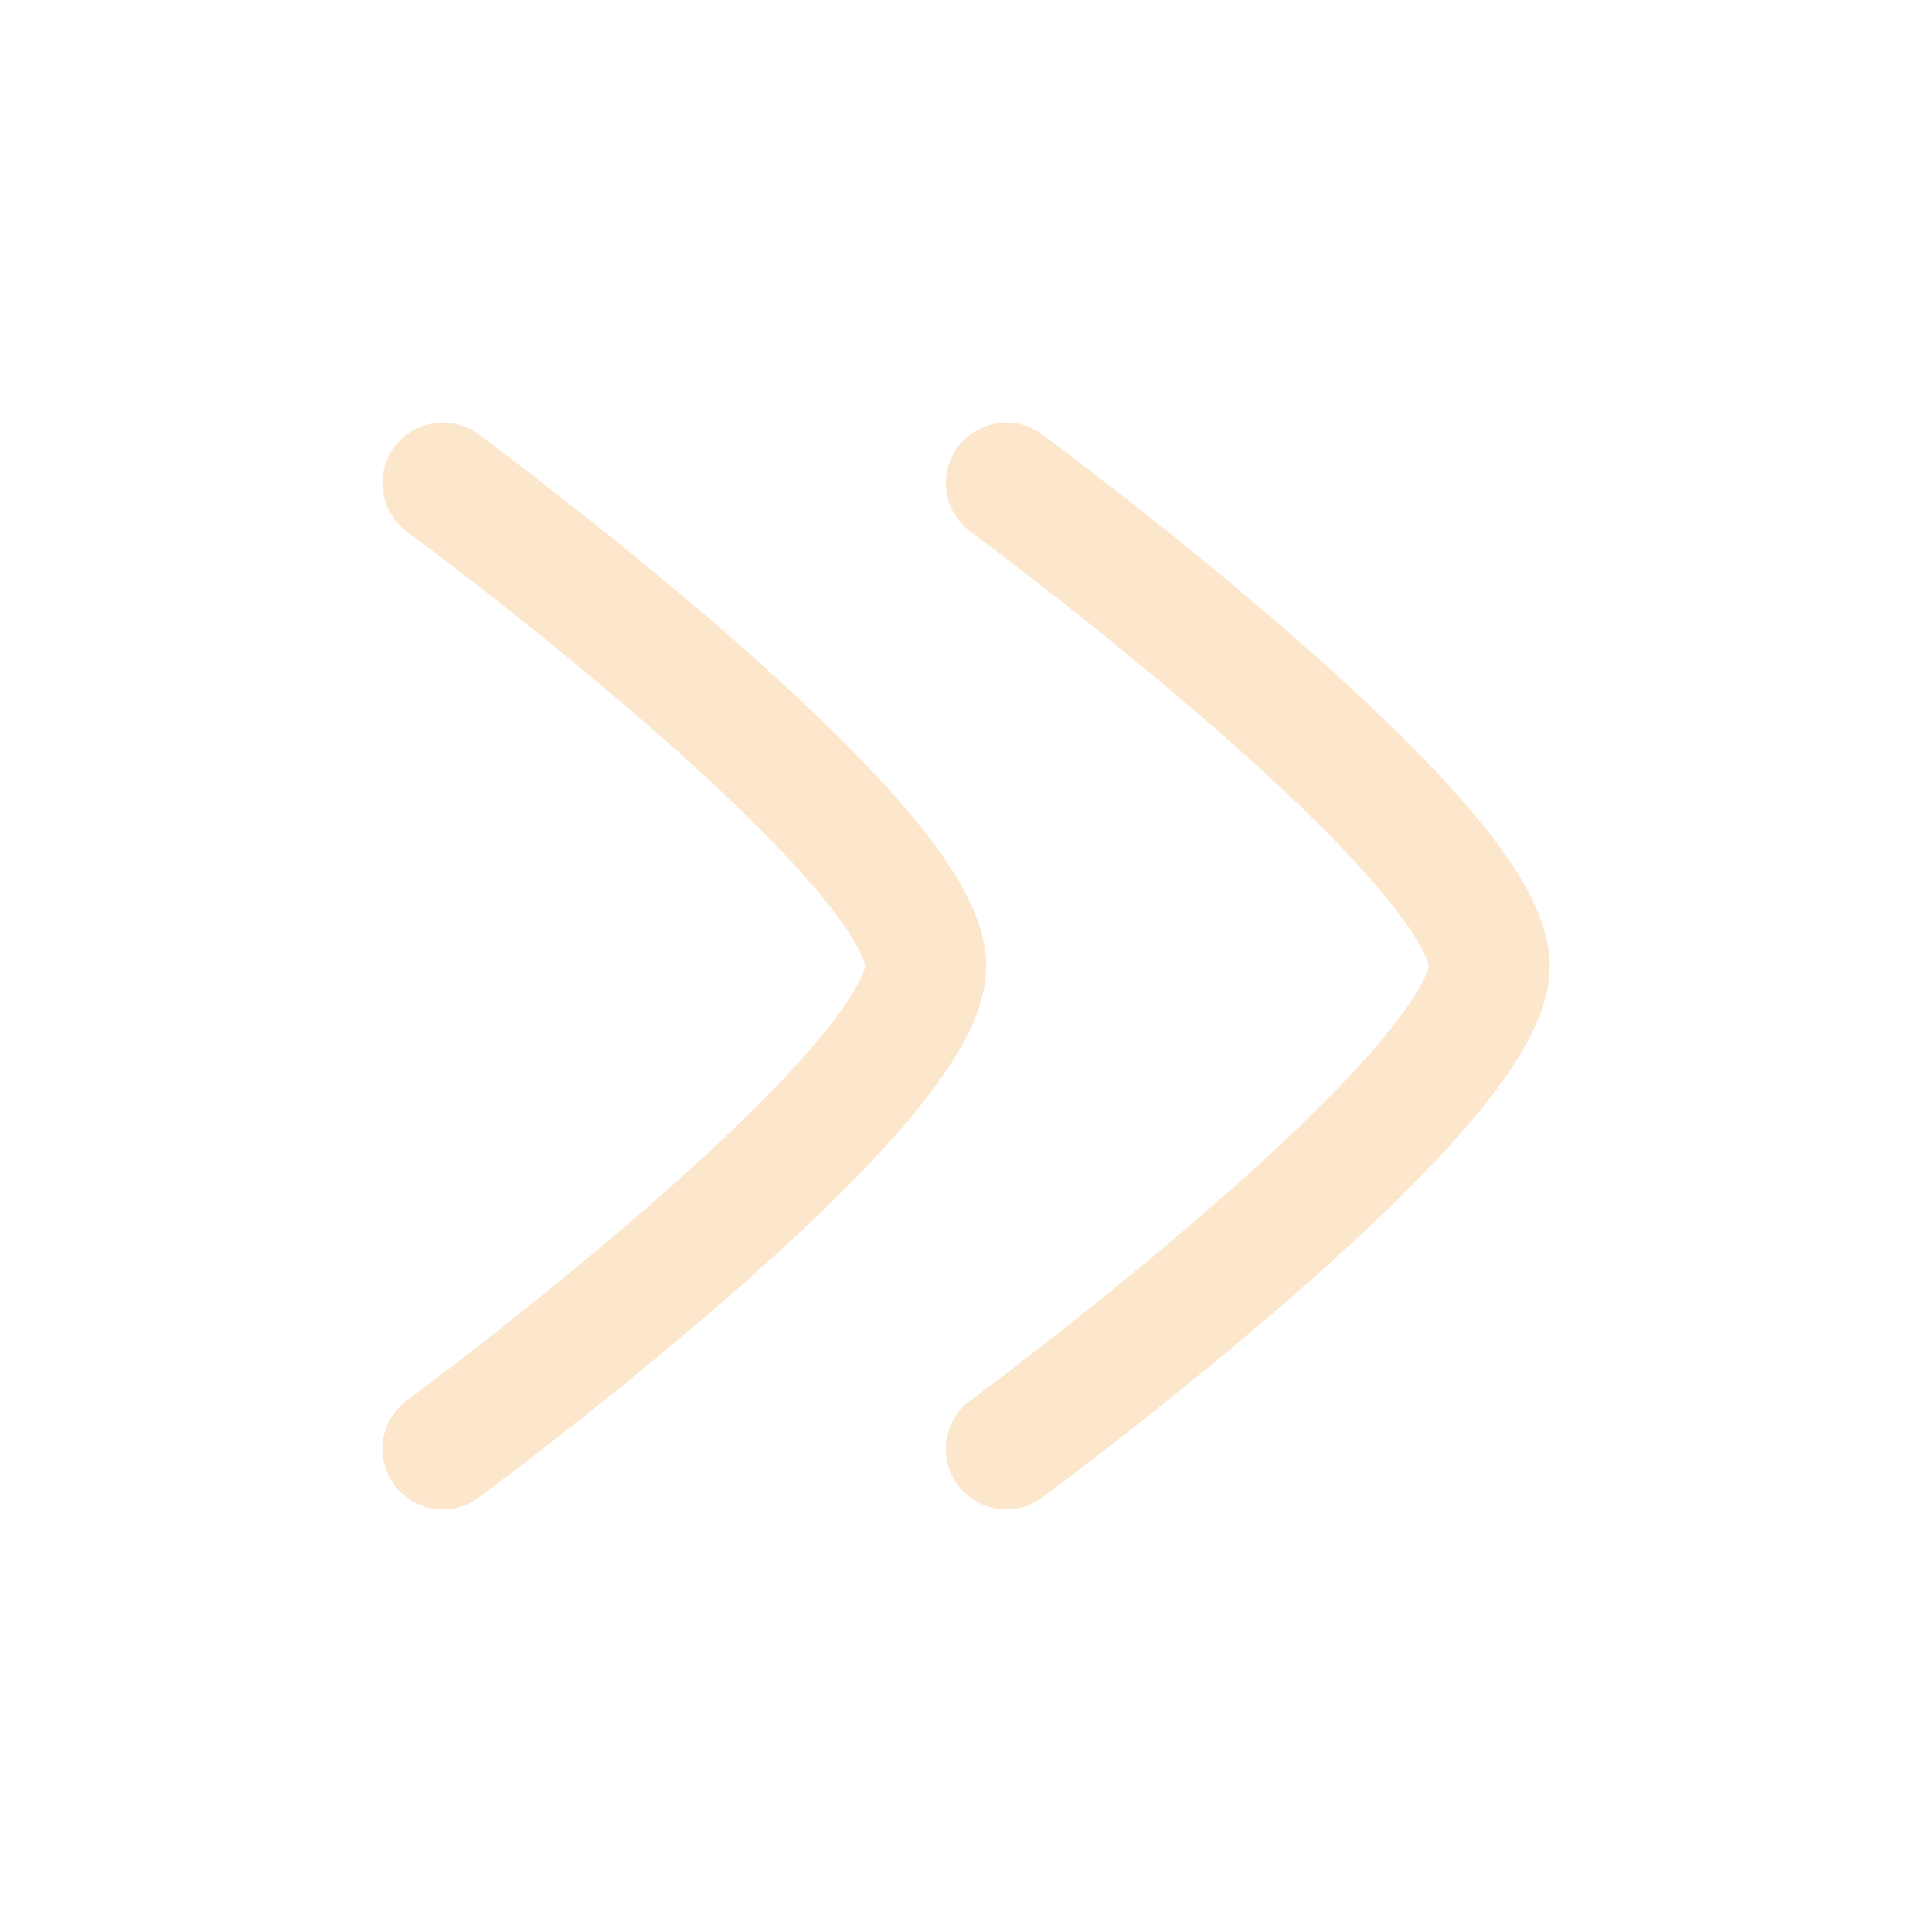 <svg width="24" height="24" viewBox="0 0 24 24" fill="none" xmlns="http://www.w3.org/2000/svg">
<path d="M12.5 18C12.5 18 18.5 13.581 18.5 12C18.5 10.419 12.5 6 12.5 6" stroke="#FCE7CC" stroke-width="1.5" stroke-linecap="round" stroke-linejoin="round"/>
<path d="M5.5 18C5.5 18 11.5 13.581 11.5 12C11.5 10.419 5.5 6 5.5 6" stroke="#FCE7CC" stroke-width="1.5" stroke-linecap="round" stroke-linejoin="round"/>
</svg>
